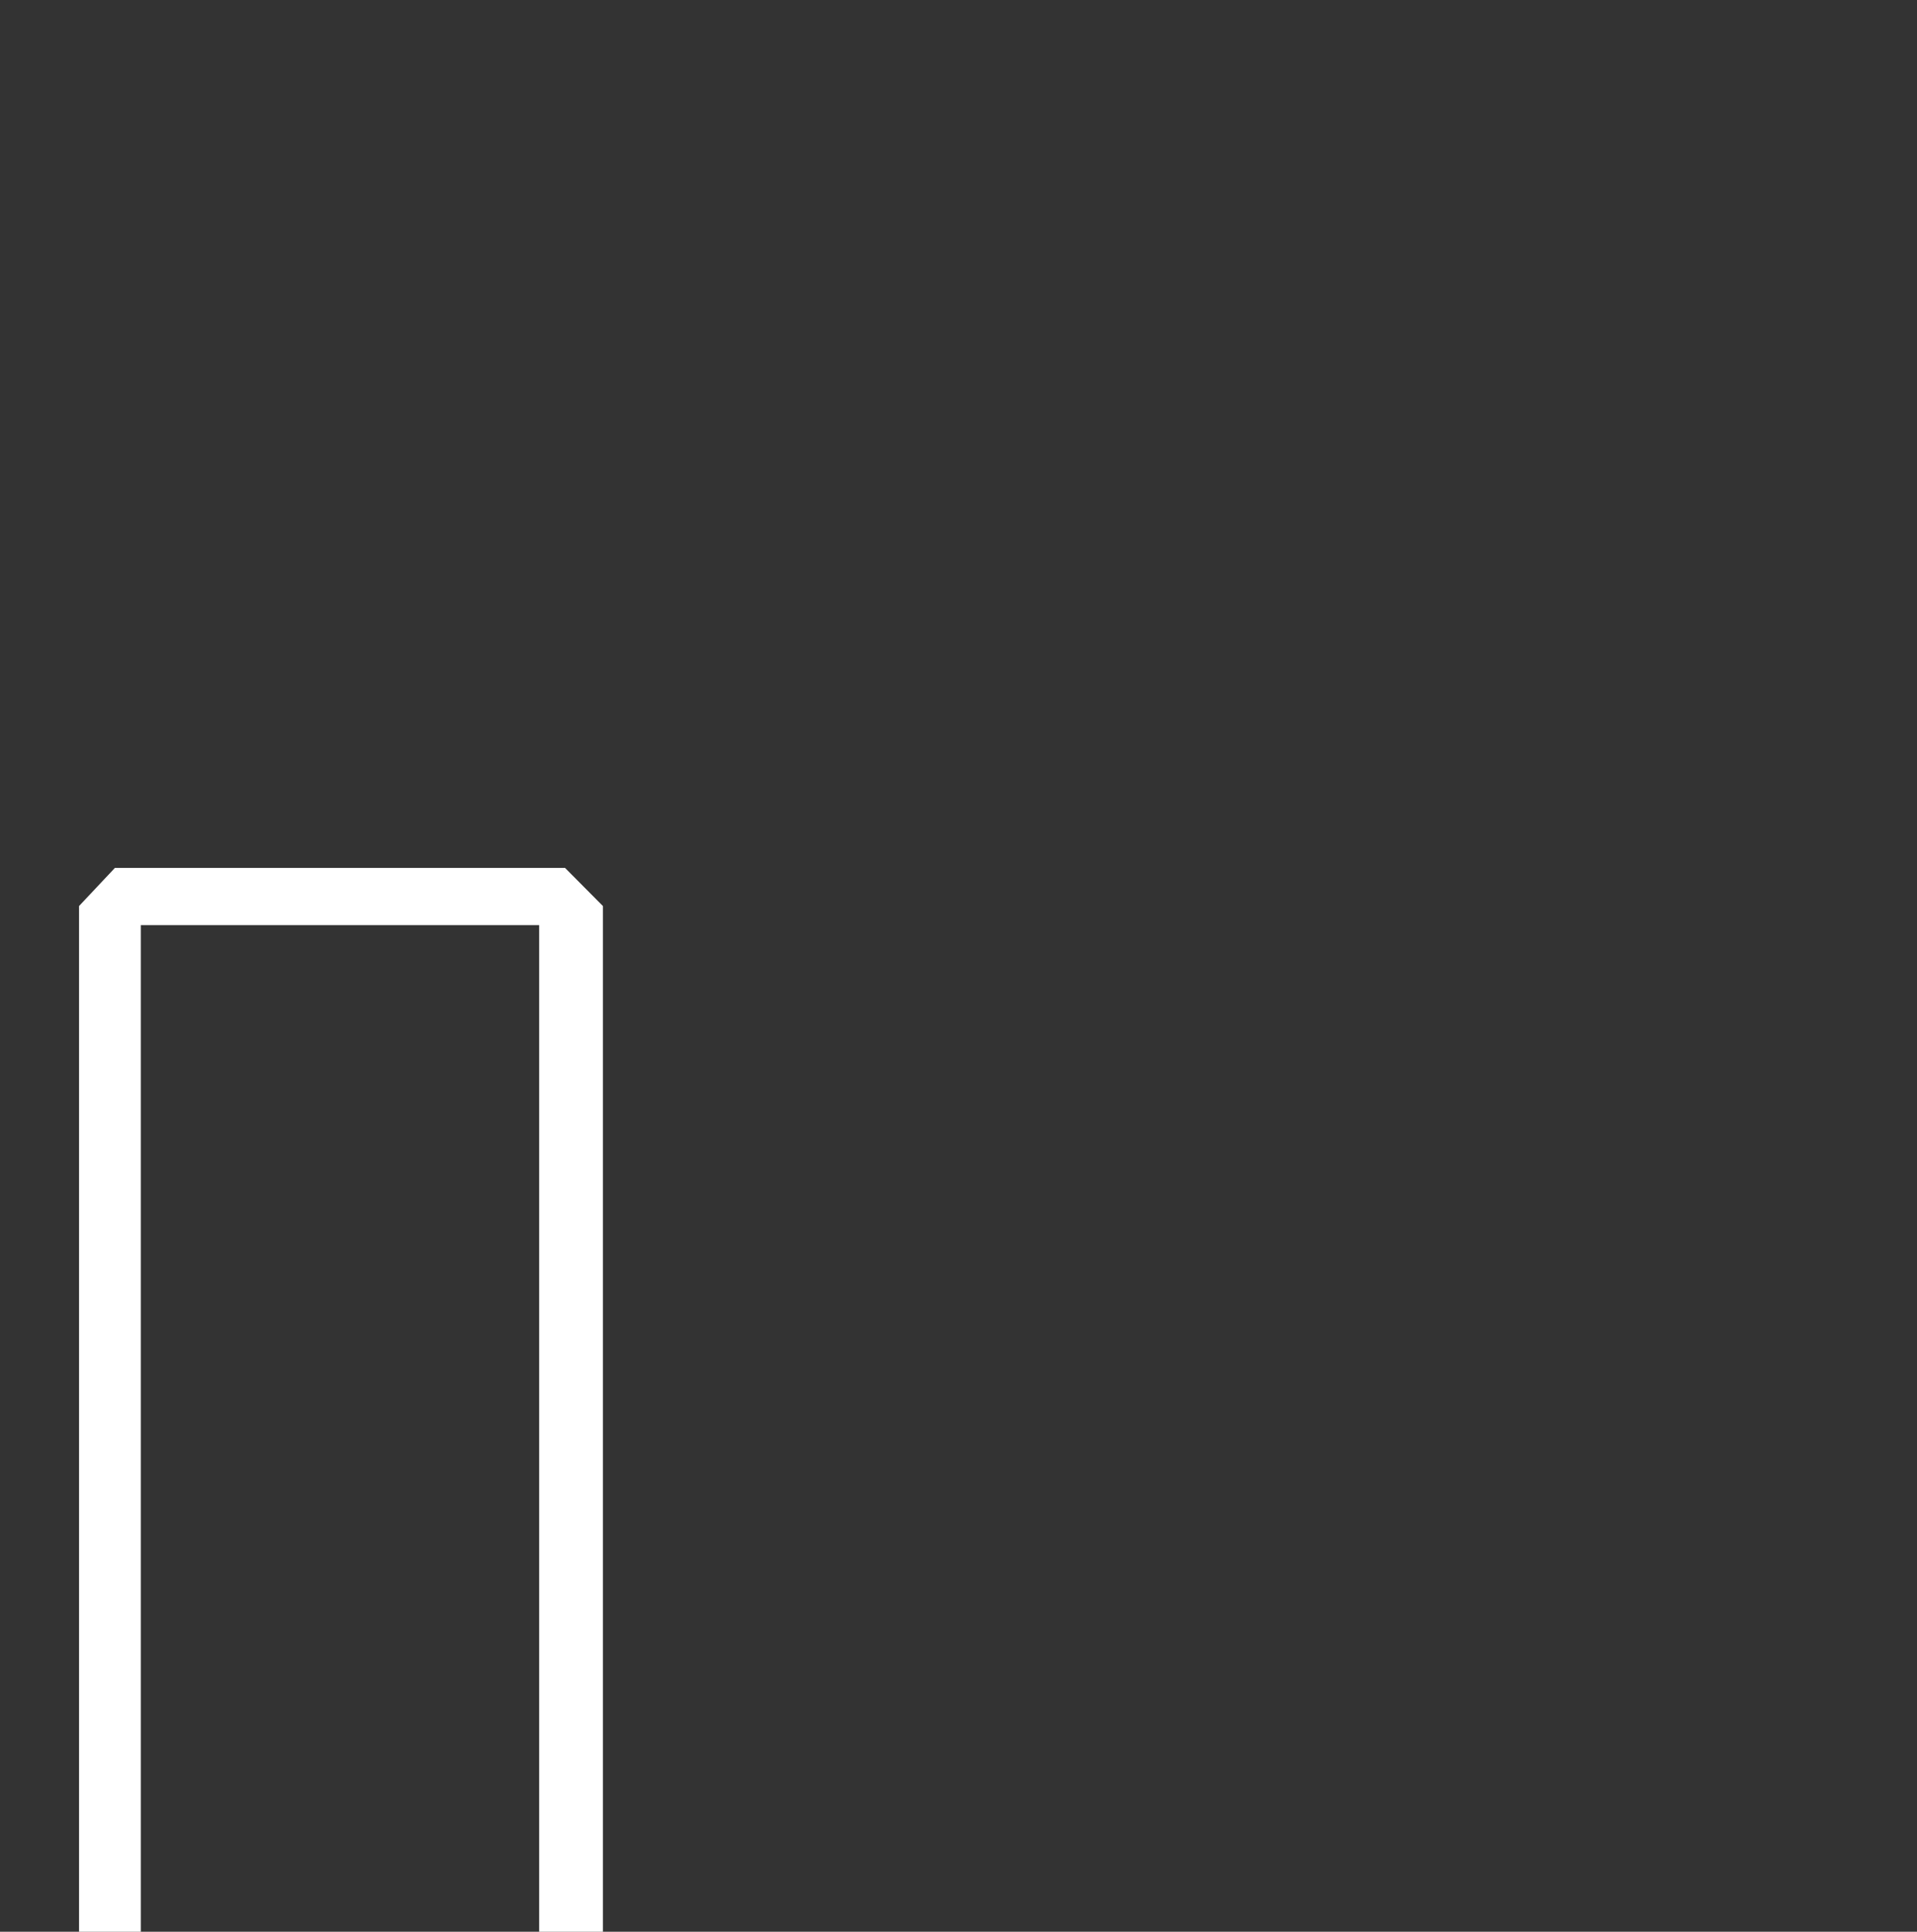 <?xml version="1.0" encoding="UTF-8" standalone="no"?>
<!DOCTYPE svg PUBLIC "-//W3C//DTD SVG 1.1//EN" "http://www.w3.org/Graphics/SVG/1.1/DTD/svg11.dtd">
<svg width="100%" height="100%" viewBox="0 0 127 128" version="1.1" xmlns="http://www.w3.org/2000/svg" xmlns:xlink="http://www.w3.org/1999/xlink" xml:space="preserve" xmlns:serif="http://www.serif.com/" style="fill-rule:evenodd;clip-rule:evenodd;stroke-linejoin:round;stroke-miterlimit:2;">
    <rect x="0" y="0" width="127" height="128" fill="#333333" stroke="none"/>
    <g transform="matrix(1,0,0,1,-817.923,-2707.19)">
        <g transform="matrix(1.354,0,0,10.409,0,2.831)">
            <g transform="matrix(8.804,0,0,5.863,23.961,-774.204)">
                <g transform="matrix(1.107,0,0,0.144,-7425.87,-3781.22)">
                    <path d="M6767.32,27440.8L6767.32,27450.4L6767.13,27450.7L6764.87,27450.7L6764.69,27450.4L6764.69,27440.8L6764.87,27440.5L6767.13,27440.5L6767.32,27440.8ZM6765,27441L6765,27450.2L6767,27450.2L6767,27441L6765,27441Z" style="fill:white;"/>
                </g>
                <g transform="matrix(1.107,0,0,0.207,-7422.18,-5502.92)">
                    <path d="M6767.32,27440.9L6767.32,27450.3L6767.13,27450.5L6764.87,27450.5L6764.69,27450.3L6764.69,27440.9L6764.87,27440.7L6767.13,27440.7L6767.32,27440.9ZM6765,27441L6765,27450.2L6767,27450.2L6767,27441L6765,27441Z" style="fill:white;"/>
                </g>
                <g transform="matrix(1.107,0,0,0.144,-7418.48,-3781.22)">
                    <path d="M6767.32,27440.8L6767.32,27450.4L6767.13,27450.7L6764.87,27450.7L6764.69,27450.4L6764.69,27440.8L6764.87,27440.5L6767.13,27440.5L6767.32,27440.8ZM6765,27441L6765,27450.2L6767,27450.2L6767,27441L6765,27441Z" style="fill:white;"/>
                </g>
            </g>
        </g>
    </g>
</svg>
